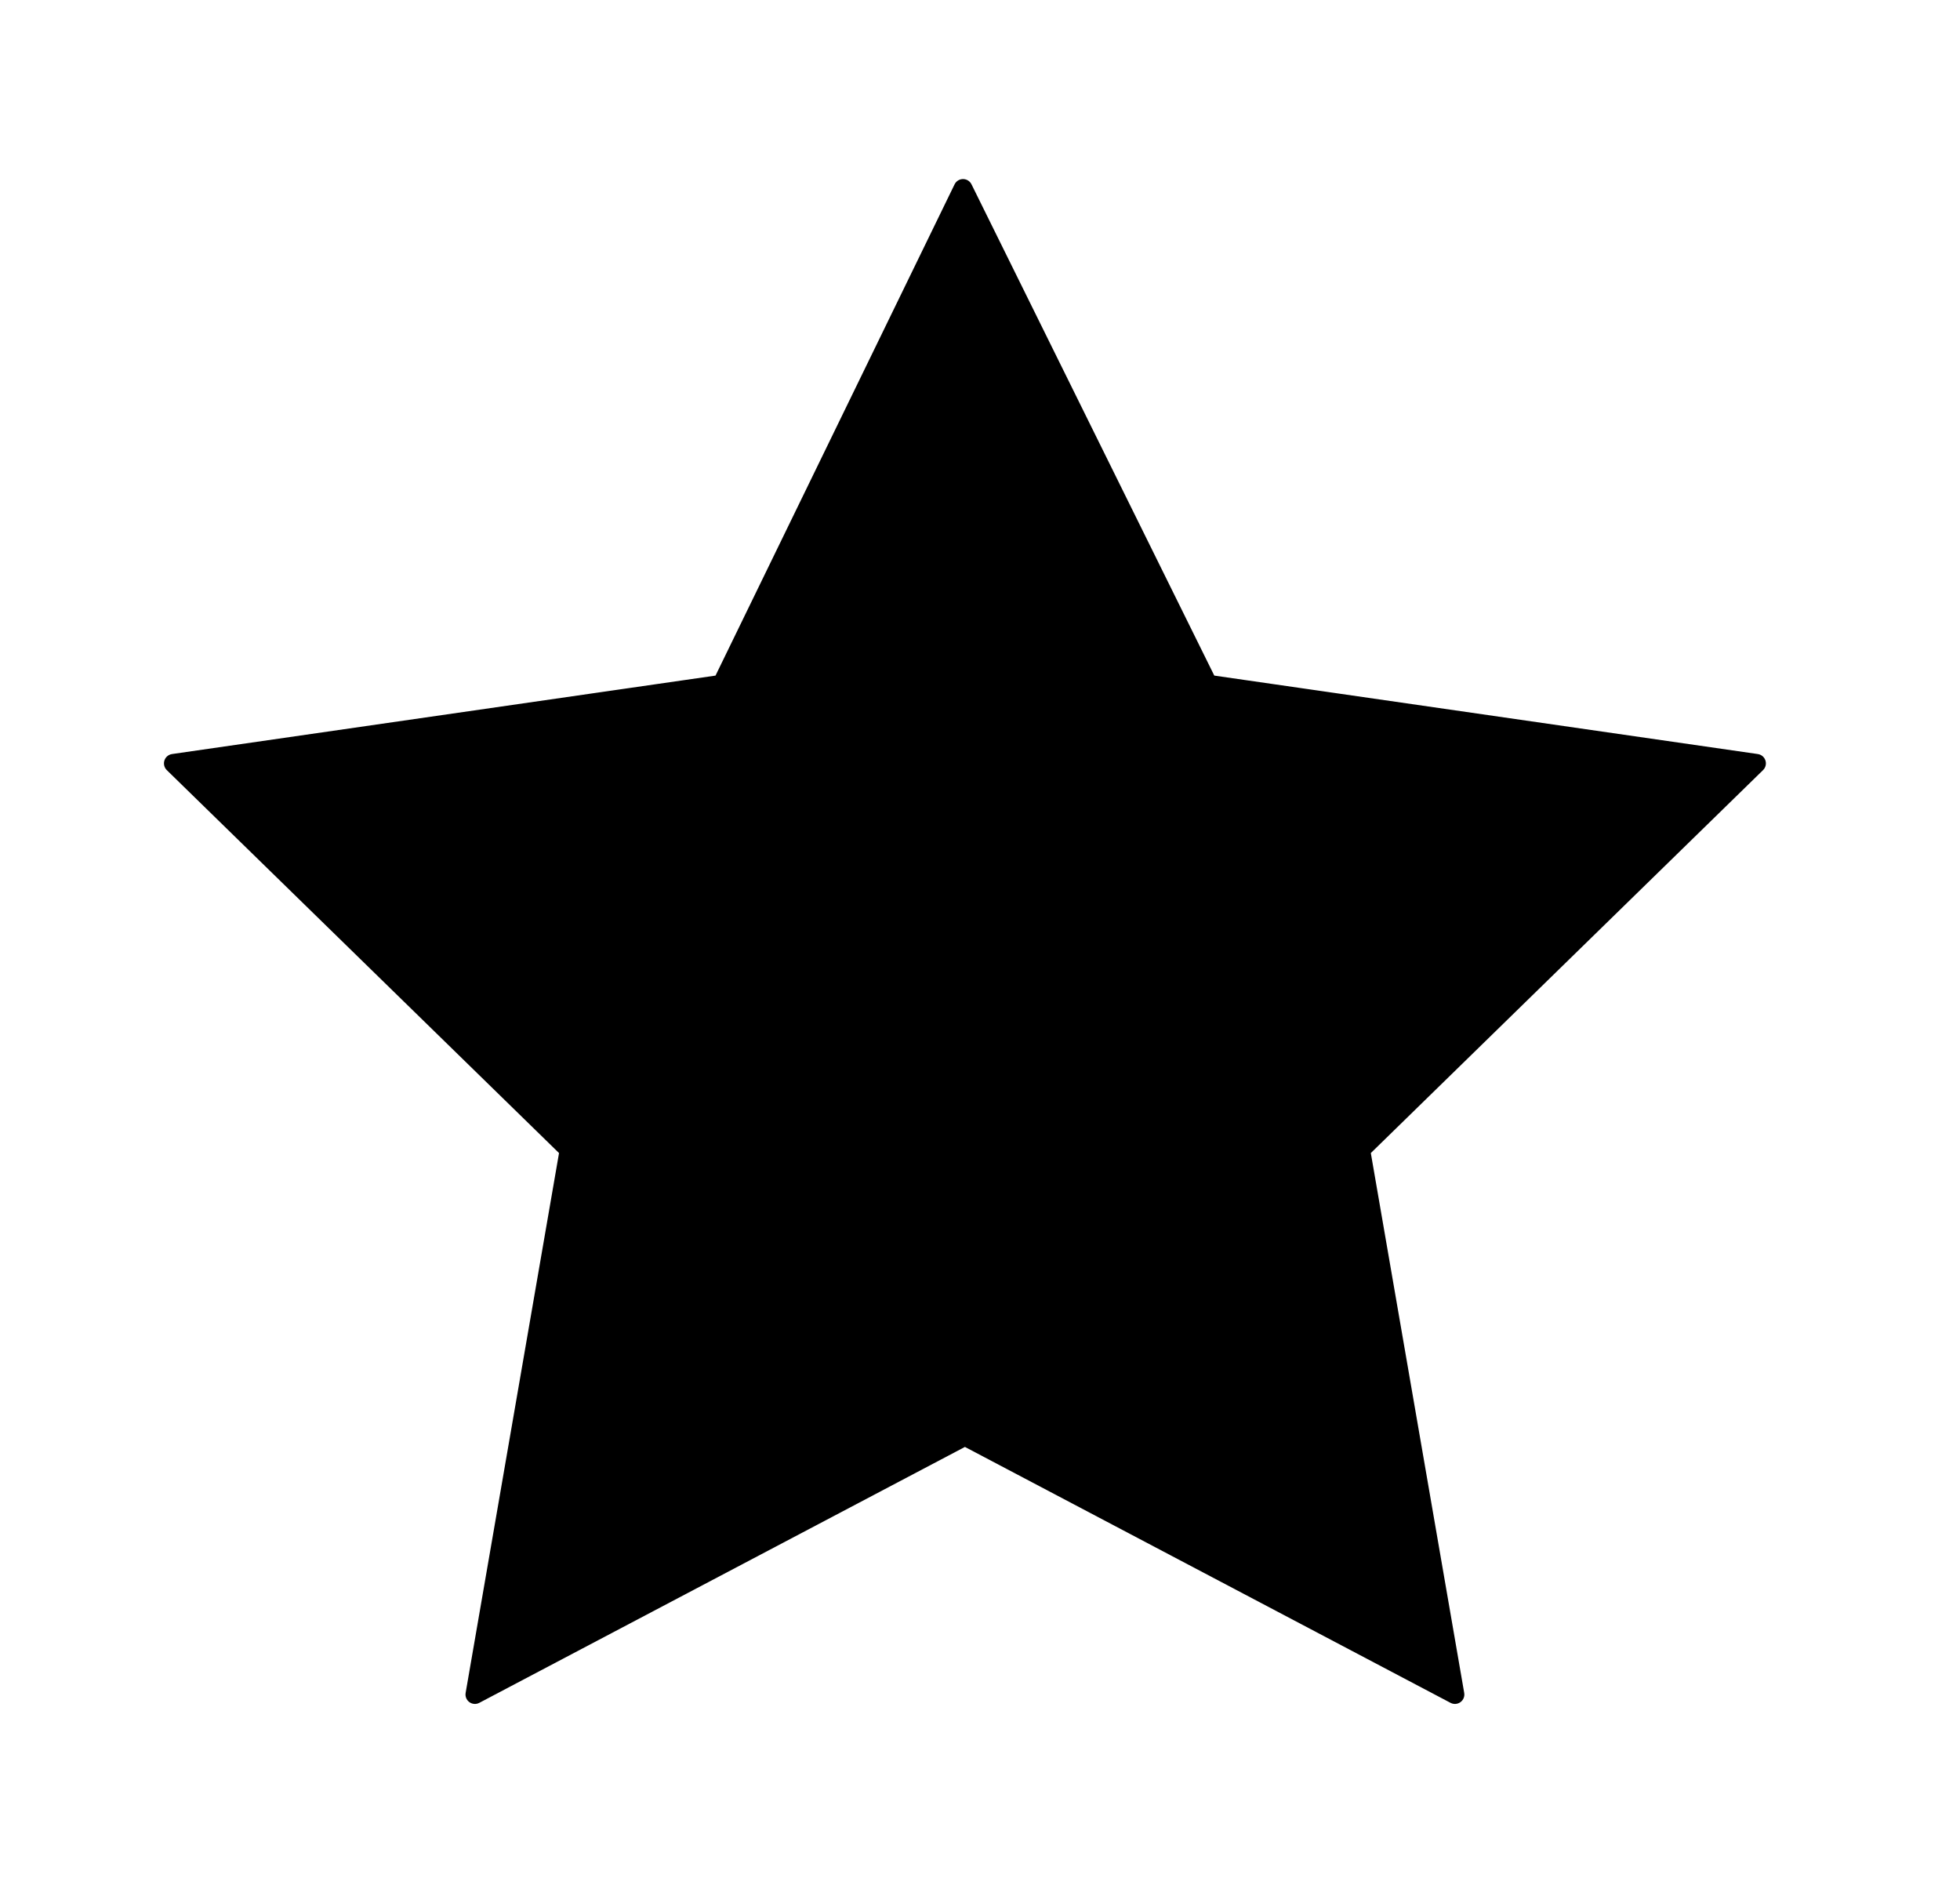 <svg xmlns='http://www.w3.org/2000/svg' viewBox='0 0 104 100' fill='none' class="icn-svg"><path stroke='currentColor' stroke-linecap='round' stroke-linejoin='round' d='M51.1 10l13 26.3l29.1 4.2l-21 20.5l5 28.9l-26-13.7l-26 13.7l5-28.9l-21-20.5l29.1-4.2z' fill='currentColor'/></svg>